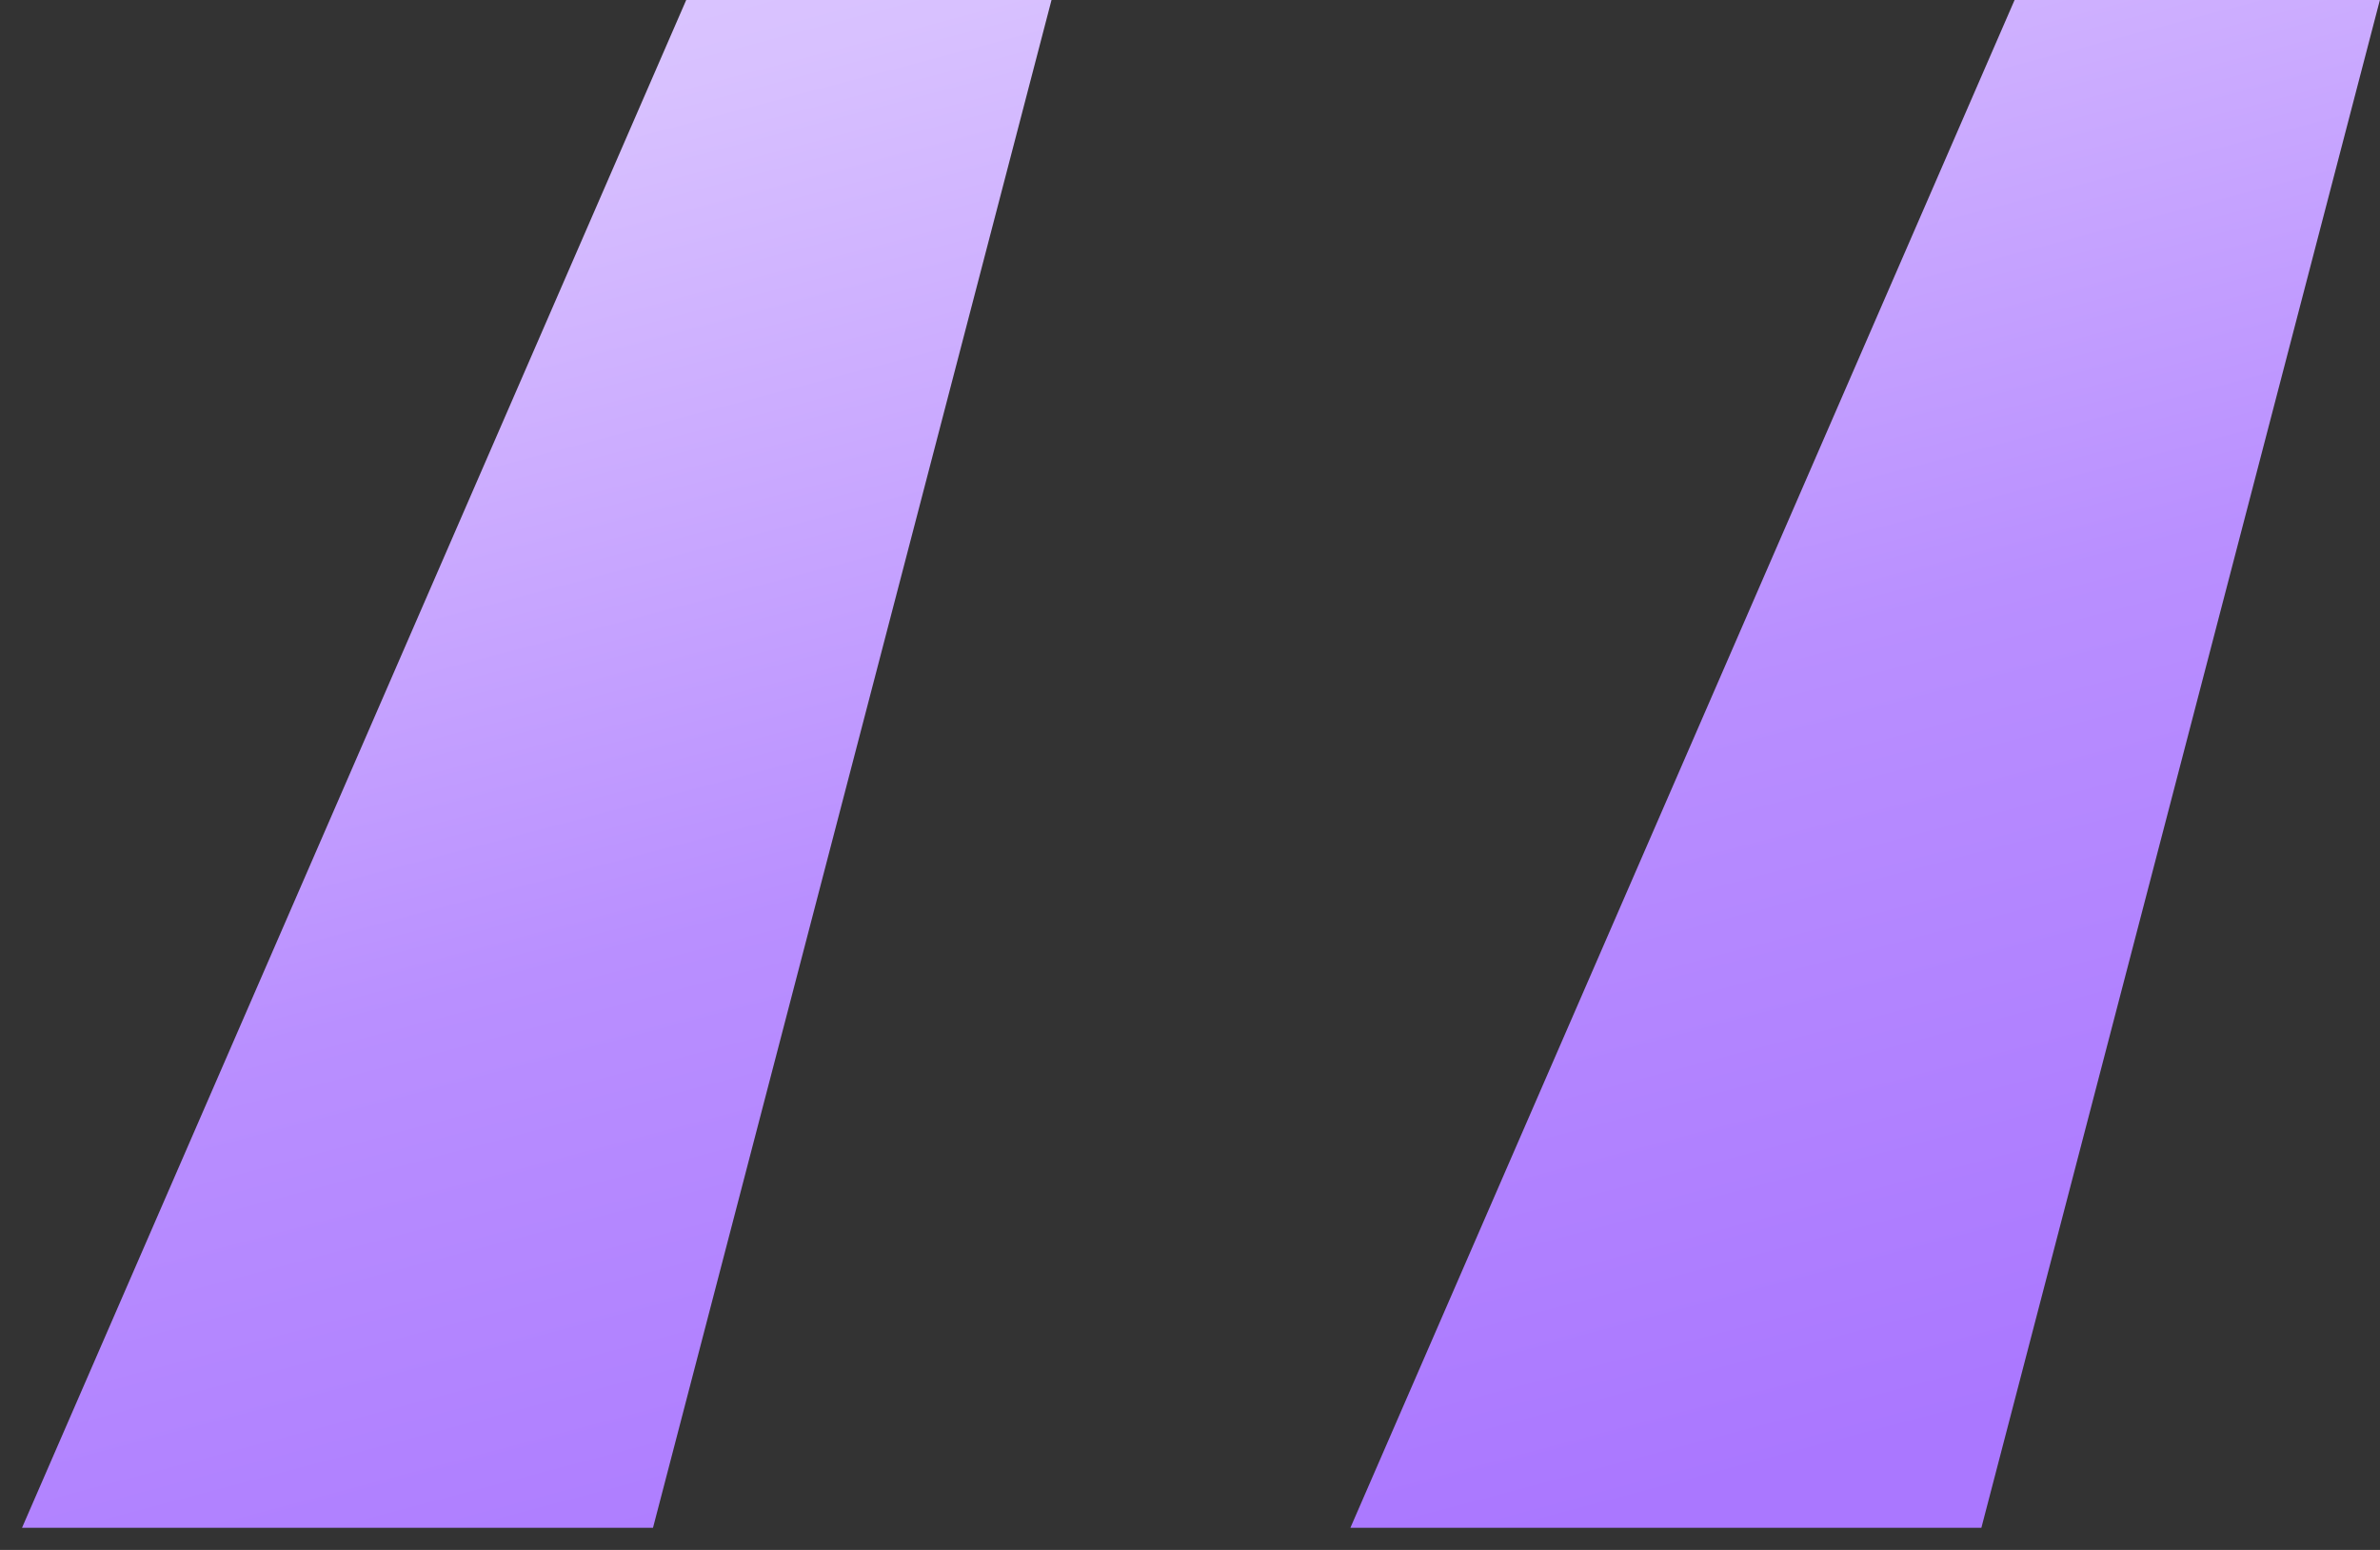 <?xml version="1.0" encoding="utf-8"?>
<svg width="43px" height="28px" viewBox="0 0 43 28" version="1.1" xmlns:xlink="http://www.w3.org/1999/xlink" xmlns="http://www.w3.org/2000/svg">
  <rect x="0" y="0" width="43" height="28" fill="#333333" stroke="none"/>
  <defs>
    <linearGradient gradientUnits="userSpaceOnUse" x1="28.463" y1="-24.797" x2="41.395" y2="24.147" id="gradient_1">
      <stop offset="0.888%" stop-color="#F0E7FF" />
      <stop offset="17.23%" stop-color="#E4D4FF" />
      <stop offset="42.04%" stop-color="#D8C1FF" />
      <stop offset="55.12%" stop-color="#CBABFF" />
      <stop offset="71.54%" stop-color="#B98FFF" />
      <stop offset="100%" stop-color="#AA77FF" />
    </linearGradient>
    <path d="M0 0L43 0L43 28L0 28L0 0Z" id="path_1" />
    <clipPath id="mask_1">
      <use xlink:href="#path_1" />
    </clipPath>
  </defs>
  <g id="quotes">
    <path d="M0 0L43 0L43 28L0 28L0 0Z" id="Background" fill="#FFFFFF" fill-opacity="0" fill-rule="evenodd" stroke="none" />
    <path d="M11.798 27.6L18.998 0L12.398 0L0.398 27.6L11.798 27.6L11.798 27.6ZM35.798 27.6L42.998 0L36.398 0L24.398 27.6L35.798 27.6L35.798 27.6Z" id="Shape" fill="url(#gradient_1)" fill-rule="evenodd" stroke="none" />
  </g>
</svg>